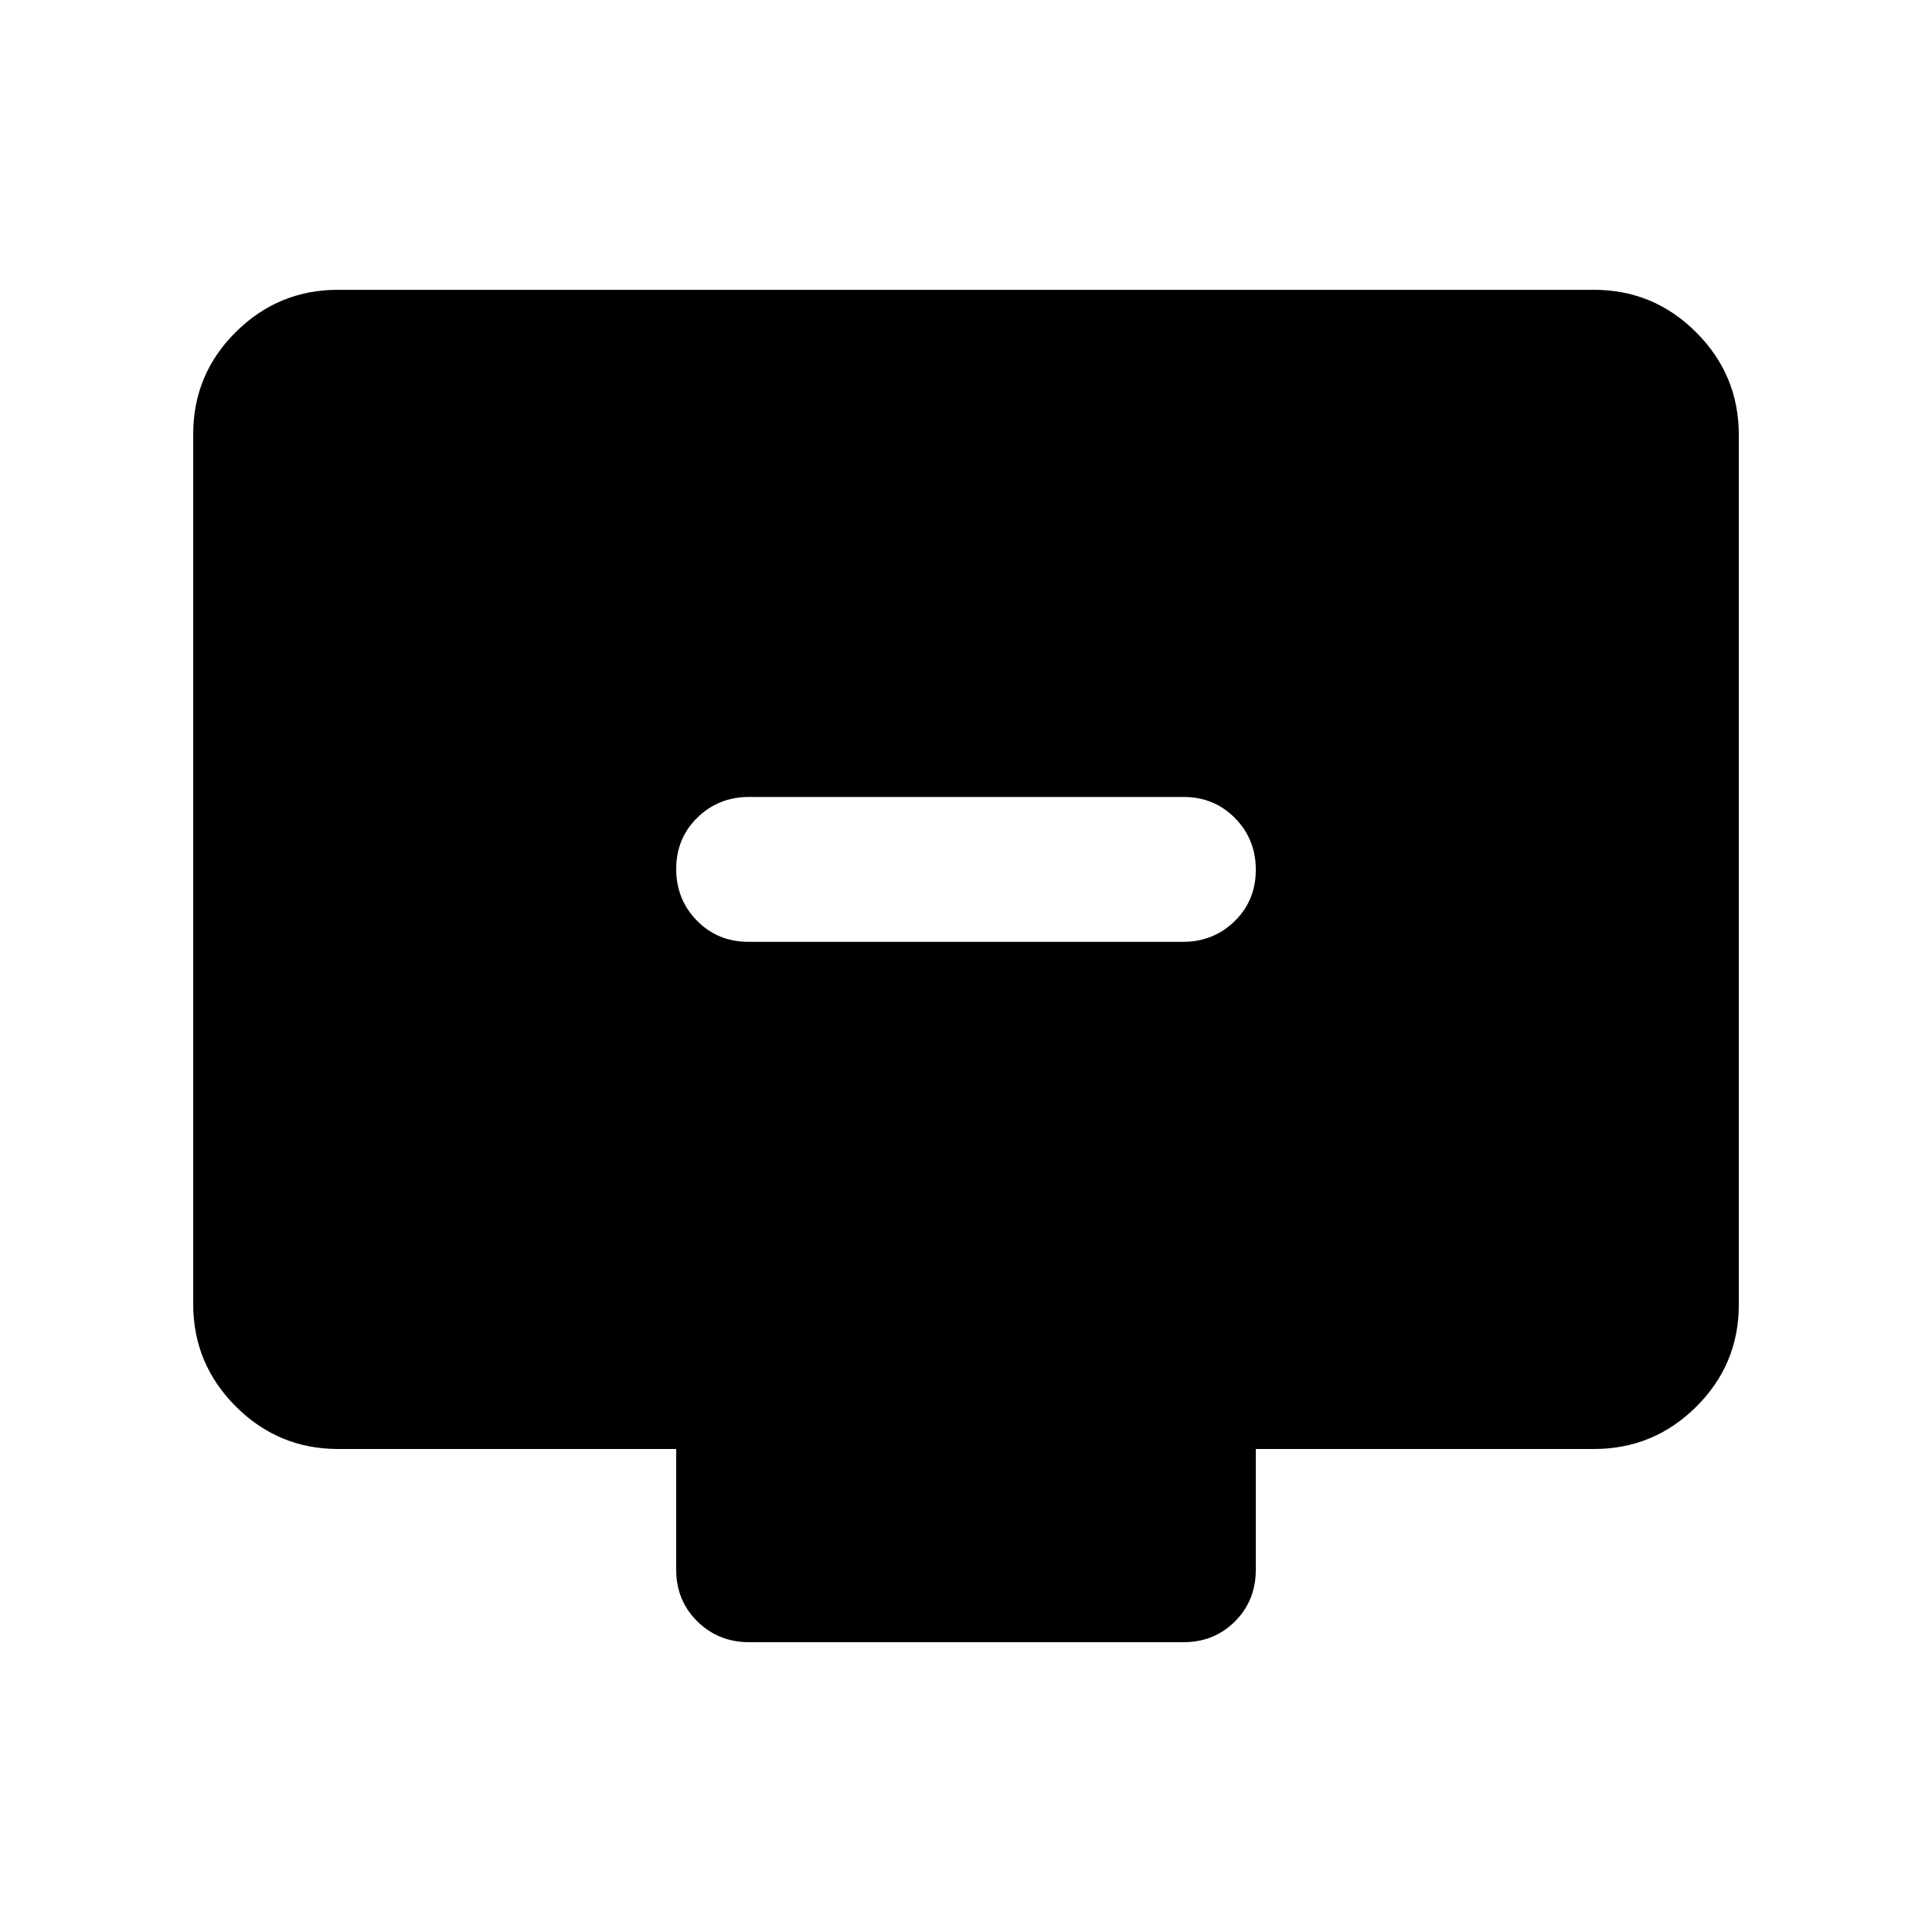<svg xmlns="http://www.w3.org/2000/svg" height="20" viewBox="0 -960 960 960" width="20"><path d="M371.96-492h215.757Q603-492 613.5-502.289q10.5-10.29 10.5-25.5Q624-543 613.662-553.5 603.323-564 588.04-564H372.283Q357-564 346.5-553.711q-10.5 10.29-10.5 25.5Q336-513 346.338-502.5 356.677-492 371.96-492ZM168-240q-29.7 0-50.85-21.162Q96-282.324 96-312.04v-432.243Q96-774 117.15-795T168-816h624q29.7 0 50.85 21.162Q864-773.676 864-743.96v432.243Q864-282 842.85-261T792-240H624v60q0 15.3-10.338 25.65Q603.323-144 588.04-144H372.283Q357-144 346.5-154.35 336-164.7 336-180v-60H168Z"/></svg>